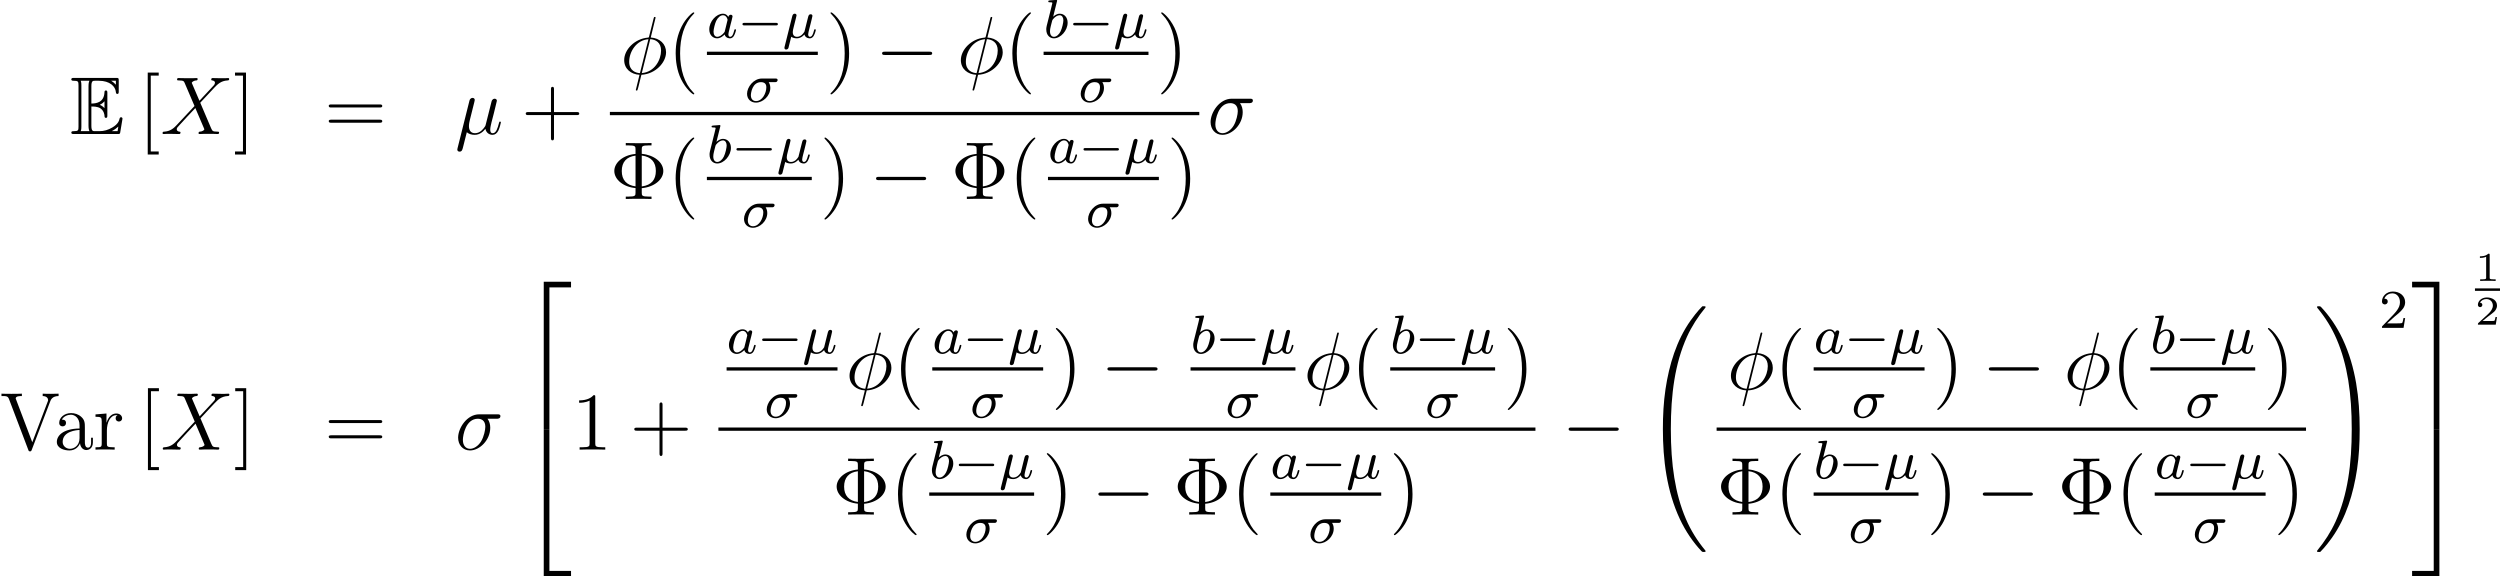 <?xml version='1.0' encoding='UTF-8'?>
<!-- This file was generated by dvisvgm 1.15.1 -->
<svg height='84.054pt' version='1.1' viewBox='11.037 -84.133 364.751 84.054' width='364.751pt' xmlns='http://www.w3.org/2000/svg' xmlns:xlink='http://www.w3.org/1999/xlink'>
<defs>
<path d='M3.096 -4.017C3.395 -4.017 3.969 -4.017 4.388 -3.766C4.961 -3.395 5.009 -2.75 5.009 -2.678C5.021 -2.511 5.021 -2.355 5.224 -2.355S5.428 -2.523 5.428 -2.738V-5.978C5.428 -6.169 5.428 -6.36 5.224 -6.36S5.009 -6.181 5.009 -6.085C4.937 -4.543 3.718 -4.459 3.096 -4.447V-6.97C3.096 -7.771 3.324 -7.771 3.61 -7.771H4.184C5.798 -7.771 6.599 -6.946 6.671 -6.121C6.683 -6.025 6.695 -5.846 6.886 -5.846C7.089 -5.846 7.089 -6.037 7.089 -6.241V-7.795C7.089 -8.165 7.066 -8.189 6.695 -8.189H0.574C0.359 -8.189 0.167 -8.189 0.167 -7.974C0.167 -7.771 0.395 -7.771 0.49 -7.771C1.172 -7.771 1.219 -7.675 1.219 -7.089V-1.1C1.219 -0.538 1.184 -0.418 0.55 -0.418C0.371 -0.418 0.167 -0.418 0.167 -0.215C0.167 0 0.359 0 0.574 0H6.91C7.137 0 7.257 0 7.293 -0.167C7.305 -0.179 7.639 -2.176 7.639 -2.236C7.639 -2.367 7.532 -2.451 7.436 -2.451C7.269 -2.451 7.221 -2.295 7.221 -2.283C7.149 -1.973 7.03 -1.47 6.157 -0.956C5.535 -0.586 4.926 -0.418 4.268 -0.418H3.61C3.324 -0.418 3.096 -0.418 3.096 -1.219V-4.017ZM6.671 -7.771V-7.197C6.468 -7.424 6.241 -7.615 5.99 -7.771H6.671ZM4.34 -4.268C4.531 -4.352 4.794 -4.531 5.009 -4.782V-3.778C4.722 -4.101 4.352 -4.256 4.34 -4.256V-4.268ZM1.638 -7.113C1.638 -7.257 1.638 -7.556 1.542 -7.771H2.809C2.678 -7.496 2.678 -7.101 2.678 -6.994V-1.196C2.678 -0.765 2.762 -0.526 2.809 -0.418H1.542C1.638 -0.634 1.638 -0.933 1.638 -1.076V-7.113ZM6.085 -0.418V-0.43C6.468 -0.622 6.791 -0.873 7.03 -1.088C7.018 -1.04 6.934 -0.514 6.922 -0.418H6.085Z' id='g0-69'/>
<path d='M5.571 -1.809C5.699 -1.809 5.874 -1.809 5.874 -1.993S5.699 -2.176 5.571 -2.176H1.004C0.877 -2.176 0.701 -2.176 0.701 -1.993S0.877 -1.809 1.004 -1.809H5.571Z' id='g2-0'/>
<path d='M9.05 35.256C9.05 35.22 9.05 35.196 8.978 35.112C7.831 33.725 6.874 32.195 6.169 30.534C4.603 26.875 3.981 22.595 3.981 17.454C3.981 12.362 4.567 7.89 6.336 3.969C7.03 2.451 7.938 1.04 9.002 -0.251C9.026 -0.287 9.05 -0.311 9.05 -0.359C9.05 -0.478 8.966 -0.478 8.787 -0.478S8.584 -0.478 8.56 -0.454C8.548 -0.442 7.807 0.275 6.874 1.59C4.794 4.531 3.742 8.046 3.204 11.608C2.917 13.533 2.821 15.494 2.821 17.443C2.821 21.914 3.383 26.481 5.296 30.569C6.145 32.387 7.281 34.024 8.464 35.268C8.572 35.363 8.584 35.375 8.787 35.375C8.966 35.375 9.05 35.375 9.05 35.256Z' id='g1-32'/>
<path d='M6.635 17.454C6.635 12.983 6.073 8.416 4.16 4.328C3.312 2.511 2.176 0.873 0.992 -0.371C0.885 -0.466 0.873 -0.478 0.669 -0.478C0.502 -0.478 0.406 -0.478 0.406 -0.359C0.406 -0.311 0.454 -0.251 0.478 -0.215C1.626 1.172 2.582 2.702 3.288 4.364C4.854 8.022 5.475 12.302 5.475 17.443C5.475 22.535 4.89 27.007 3.12 30.928C2.427 32.446 1.518 33.857 0.454 35.148C0.442 35.172 0.406 35.22 0.406 35.256C0.406 35.375 0.502 35.375 0.669 35.375C0.849 35.375 0.873 35.375 0.897 35.351C0.909 35.34 1.65 34.622 2.582 33.307C4.663 30.366 5.715 26.851 6.253 23.289C6.539 21.364 6.635 19.403 6.635 17.454Z' id='g1-33'/>
<path d='M3.897 21.041H4.722V0.359H7.878V-0.466H3.897V21.041Z' id='g1-50'/>
<path d='M3.24 21.041H4.065V-0.466H0.084V0.359H3.24V21.041Z' id='g1-51'/>
<path d='M3.897 21.029H7.878V20.204H4.722V-0.478H3.897V21.029Z' id='g1-52'/>
<path d='M3.24 20.204H0.084V21.029H4.065V-0.478H3.24V20.204Z' id='g1-53'/>
<path d='M1.929 -2.813C1.969 -2.965 2.032 -3.228 2.032 -3.268C2.032 -3.435 1.905 -3.515 1.769 -3.515C1.498 -3.515 1.435 -3.252 1.403 -3.14L0.295 1.283C0.263 1.411 0.263 1.451 0.263 1.466C0.263 1.666 0.422 1.714 0.518 1.714C0.558 1.714 0.741 1.706 0.845 1.498C0.869 1.435 1.1 0.486 1.259 -0.151C1.395 -0.048 1.666 0.08 2.072 0.08C2.726 0.08 3.156 -0.454 3.18 -0.486C3.324 0.064 3.865 0.08 3.961 0.08C4.328 0.08 4.511 -0.223 4.575 -0.359C4.734 -0.646 4.846 -1.108 4.846 -1.14C4.846 -1.188 4.814 -1.243 4.718 -1.243S4.607 -1.196 4.559 -0.996C4.447 -0.558 4.296 -0.143 3.985 -0.143C3.802 -0.143 3.73 -0.295 3.73 -0.518C3.73 -0.654 3.818 -0.996 3.873 -1.227L4.081 -2.04C4.129 -2.248 4.168 -2.415 4.232 -2.654C4.272 -2.829 4.352 -3.14 4.352 -3.188C4.352 -3.387 4.192 -3.435 4.097 -3.435C3.818 -3.435 3.77 -3.236 3.682 -2.877L3.515 -2.216L3.268 -1.219L3.188 -0.901C3.172 -0.853 2.957 -0.55 2.774 -0.399C2.638 -0.295 2.407 -0.143 2.112 -0.143C1.737 -0.143 1.482 -0.343 1.482 -0.837C1.482 -1.044 1.546 -1.283 1.594 -1.474L1.929 -2.813Z' id='g4-22'/>
<path d='M4.376 -2.909C4.519 -2.909 4.575 -2.909 4.67 -2.973C4.758 -3.045 4.79 -3.156 4.79 -3.212C4.79 -3.435 4.591 -3.435 4.455 -3.435H2.495C1.267 -3.435 0.327 -2.176 0.327 -1.211C0.327 -0.43 0.885 0.08 1.626 0.08C2.63 0.08 3.722 -0.885 3.722 -2.072C3.722 -2.503 3.571 -2.758 3.483 -2.909H4.376ZM1.634 -0.143C1.235 -0.143 0.885 -0.406 0.885 -0.988C0.885 -1.323 1.084 -2.909 2.367 -2.909C3.14 -2.909 3.14 -2.319 3.14 -2.152C3.14 -1.331 2.574 -0.143 1.634 -0.143Z' id='g4-27'/>
<path d='M3.124 -3.037C3.053 -3.172 2.821 -3.515 2.335 -3.515C1.387 -3.515 0.343 -2.407 0.343 -1.227C0.343 -0.399 0.877 0.08 1.49 0.08C2.001 0.08 2.439 -0.327 2.582 -0.486C2.726 0.064 3.268 0.08 3.363 0.08C3.73 0.08 3.913 -0.223 3.977 -0.359C4.136 -0.646 4.248 -1.108 4.248 -1.14C4.248 -1.188 4.216 -1.243 4.121 -1.243S4.009 -1.196 3.961 -0.996C3.85 -0.558 3.698 -0.143 3.387 -0.143C3.204 -0.143 3.132 -0.295 3.132 -0.518C3.132 -0.654 3.204 -0.925 3.252 -1.124S3.419 -1.801 3.451 -1.945L3.61 -2.55C3.65 -2.742 3.738 -3.076 3.738 -3.116C3.738 -3.3 3.587 -3.363 3.483 -3.363C3.363 -3.363 3.164 -3.284 3.124 -3.037ZM2.582 -0.861C2.184 -0.311 1.769 -0.143 1.514 -0.143C1.148 -0.143 0.964 -0.478 0.964 -0.893C0.964 -1.267 1.18 -2.12 1.355 -2.471C1.586 -2.957 1.977 -3.292 2.343 -3.292C2.861 -3.292 3.013 -2.71 3.013 -2.614C3.013 -2.582 2.813 -1.801 2.766 -1.594C2.662 -1.219 2.662 -1.203 2.582 -0.861Z' id='g4-97'/>
<path d='M1.945 -5.292C1.953 -5.308 1.977 -5.412 1.977 -5.42C1.977 -5.46 1.945 -5.531 1.849 -5.531C1.817 -5.531 1.57 -5.507 1.387 -5.491L0.94 -5.46C0.765 -5.444 0.685 -5.436 0.685 -5.292C0.685 -5.181 0.797 -5.181 0.893 -5.181C1.275 -5.181 1.275 -5.133 1.275 -5.061C1.275 -5.013 1.196 -4.694 1.148 -4.511L0.454 -1.737C0.391 -1.466 0.391 -1.347 0.391 -1.211C0.391 -0.391 0.893 0.08 1.506 0.08C2.487 0.08 3.507 -1.052 3.507 -2.208C3.507 -2.997 2.997 -3.515 2.359 -3.515C1.913 -3.515 1.57 -3.228 1.395 -3.076L1.945 -5.292ZM1.506 -0.143C1.219 -0.143 0.933 -0.367 0.933 -0.948C0.933 -1.164 0.964 -1.363 1.06 -1.745C1.116 -1.977 1.172 -2.2 1.235 -2.431C1.275 -2.574 1.275 -2.59 1.371 -2.71C1.642 -3.045 2.001 -3.292 2.335 -3.292C2.734 -3.292 2.885 -2.901 2.885 -2.542C2.885 -2.248 2.71 -1.395 2.471 -0.925C2.264 -0.494 1.881 -0.143 1.506 -0.143Z' id='g4-98'/>
<path d='M1.722 -0.263C2.02 0.012 2.463 0.12 2.869 0.12C3.634 0.12 4.16 -0.395 4.435 -0.765C4.555 -0.132 5.057 0.12 5.475 0.12C5.834 0.12 6.121 -0.096 6.336 -0.526C6.528 -0.933 6.695 -1.662 6.695 -1.71C6.695 -1.769 6.647 -1.817 6.575 -1.817C6.468 -1.817 6.456 -1.757 6.408 -1.578C6.229 -0.873 6.001 -0.12 5.511 -0.12C5.165 -0.12 5.141 -0.43 5.141 -0.669C5.141 -0.944 5.248 -1.375 5.332 -1.734L5.667 -3.025C5.715 -3.252 5.846 -3.79 5.906 -4.005C5.978 -4.292 6.109 -4.806 6.109 -4.854C6.109 -5.033 5.966 -5.153 5.786 -5.153C5.679 -5.153 5.428 -5.105 5.332 -4.746L4.495 -1.423C4.435 -1.184 4.435 -1.16 4.28 -0.968C4.136 -0.765 3.67 -0.12 2.917 -0.12C2.248 -0.12 2.032 -0.61 2.032 -1.172C2.032 -1.518 2.14 -1.937 2.188 -2.14L2.726 -4.292C2.786 -4.519 2.881 -4.902 2.881 -4.973C2.881 -5.165 2.726 -5.272 2.57 -5.272C2.463 -5.272 2.2 -5.236 2.104 -4.854L0.371 2.068C0.359 2.128 0.335 2.2 0.335 2.271C0.335 2.451 0.478 2.57 0.658 2.57C1.004 2.57 1.076 2.295 1.16 1.961L1.722 -0.263Z' id='g5-22'/>
<path d='M6.073 -4.507C6.229 -4.507 6.623 -4.507 6.623 -4.89C6.623 -5.153 6.396 -5.153 6.181 -5.153H3.539C1.745 -5.153 0.454 -3.156 0.454 -1.745C0.454 -0.729 1.112 0.12 2.188 0.12C3.599 0.12 5.141 -1.399 5.141 -3.192C5.141 -3.658 5.033 -4.113 4.746 -4.507H6.073ZM2.2 -0.12C1.59 -0.12 1.148 -0.586 1.148 -1.411C1.148 -2.128 1.578 -4.507 3.335 -4.507C3.85 -4.507 4.423 -4.256 4.423 -3.335C4.423 -2.917 4.232 -1.913 3.814 -1.219C3.383 -0.514 2.738 -0.12 2.2 -0.12Z' id='g5-27'/>
<path d='M5.141 -8.189C5.141 -8.297 5.057 -8.297 5.021 -8.297C4.914 -8.297 4.902 -8.273 4.854 -8.07L4.208 -5.499C4.172 -5.344 4.16 -5.332 4.148 -5.32C4.136 -5.296 4.053 -5.284 4.029 -5.284C2.068 -5.117 0.562 -3.503 0.562 -2.008C0.562 -0.717 1.554 0.072 2.798 0.143C2.702 0.514 2.618 0.897 2.523 1.267C2.355 1.901 2.26 2.295 2.26 2.343C2.26 2.367 2.26 2.439 2.379 2.439C2.415 2.439 2.463 2.439 2.487 2.391C2.511 2.367 2.582 2.08 2.63 1.925L3.072 0.143C5.117 0.036 6.671 -1.638 6.671 -3.144C6.671 -4.352 5.762 -5.212 4.435 -5.296L5.141 -8.189ZM4.364 -5.057C5.153 -5.009 5.942 -4.567 5.942 -3.395C5.942 -2.044 4.997 -0.251 3.132 -0.108L4.364 -5.057ZM2.857 -0.096C2.271 -0.132 1.291 -0.442 1.291 -1.757C1.291 -3.264 2.379 -4.937 4.101 -5.045L2.857 -0.096Z' id='g5-30'/>
<path d='M5.679 -4.854L4.555 -7.472C4.71 -7.759 5.069 -7.807 5.212 -7.819C5.284 -7.819 5.416 -7.831 5.416 -8.034C5.416 -8.165 5.308 -8.165 5.236 -8.165C5.033 -8.165 4.794 -8.141 4.591 -8.141H3.897C3.168 -8.141 2.642 -8.165 2.63 -8.165C2.534 -8.165 2.415 -8.165 2.415 -7.938C2.415 -7.819 2.523 -7.819 2.678 -7.819C3.371 -7.819 3.419 -7.699 3.539 -7.412L4.961 -4.089L2.367 -1.315C1.937 -0.849 1.423 -0.395 0.538 -0.347C0.395 -0.335 0.299 -0.335 0.299 -0.12C0.299 -0.084 0.311 0 0.442 0C0.61 0 0.789 -0.024 0.956 -0.024H1.518C1.901 -0.024 2.319 0 2.69 0C2.774 0 2.917 0 2.917 -0.215C2.917 -0.335 2.833 -0.347 2.762 -0.347C2.523 -0.371 2.367 -0.502 2.367 -0.693C2.367 -0.897 2.511 -1.04 2.857 -1.399L3.921 -2.558C4.184 -2.833 4.818 -3.527 5.081 -3.79L6.336 -0.849C6.348 -0.825 6.396 -0.705 6.396 -0.693C6.396 -0.586 6.133 -0.371 5.75 -0.347C5.679 -0.347 5.547 -0.335 5.547 -0.12C5.547 0 5.667 0 5.727 0C5.93 0 6.169 -0.024 6.372 -0.024H7.687C7.902 -0.024 8.13 0 8.333 0C8.416 0 8.548 0 8.548 -0.227C8.548 -0.347 8.428 -0.347 8.321 -0.347C7.603 -0.359 7.58 -0.418 7.376 -0.861L5.798 -4.567L7.317 -6.193C7.436 -6.312 7.711 -6.611 7.819 -6.731C8.333 -7.269 8.811 -7.759 9.779 -7.819C9.899 -7.831 10.018 -7.831 10.018 -8.034C10.018 -8.165 9.911 -8.165 9.863 -8.165C9.696 -8.165 9.516 -8.141 9.349 -8.141H8.799C8.416 -8.141 7.998 -8.165 7.627 -8.165C7.544 -8.165 7.4 -8.165 7.4 -7.95C7.4 -7.831 7.484 -7.819 7.556 -7.819C7.747 -7.795 7.95 -7.699 7.95 -7.472L7.938 -7.448C7.926 -7.364 7.902 -7.245 7.771 -7.101L5.679 -4.854Z' id='g5-88'/>
<path d='M7.878 -2.75C8.082 -2.75 8.297 -2.75 8.297 -2.989S8.082 -3.228 7.878 -3.228H1.411C1.207 -3.228 0.992 -3.228 0.992 -2.989S1.207 -2.75 1.411 -2.75H7.878Z' id='g3-0'/>
<path d='M2.146 -3.796C2.146 -3.975 2.122 -3.975 1.943 -3.975C1.548 -3.593 0.938 -3.593 0.723 -3.593V-3.359C0.879 -3.359 1.273 -3.359 1.632 -3.527V-0.508C1.632 -0.311 1.632 -0.233 1.016 -0.233H0.759V0C1.088 -0.024 1.554 -0.024 1.889 -0.024S2.69 -0.024 3.019 0V-0.233H2.762C2.146 -0.233 2.146 -0.311 2.146 -0.508V-3.796Z' id='g6-49'/>
<path d='M3.216 -1.118H2.995C2.983 -1.034 2.923 -0.64 2.833 -0.574C2.792 -0.538 2.307 -0.538 2.224 -0.538H1.106L1.871 -1.16C2.074 -1.321 2.606 -1.704 2.792 -1.883C2.971 -2.062 3.216 -2.367 3.216 -2.792C3.216 -3.539 2.54 -3.975 1.739 -3.975C0.968 -3.975 0.43 -3.467 0.43 -2.905C0.43 -2.6 0.687 -2.564 0.753 -2.564C0.903 -2.564 1.076 -2.672 1.076 -2.887C1.076 -3.019 0.998 -3.21 0.735 -3.21C0.873 -3.515 1.237 -3.742 1.65 -3.742C2.277 -3.742 2.612 -3.276 2.612 -2.792C2.612 -2.367 2.331 -1.931 1.913 -1.548L0.496 -0.251C0.436 -0.191 0.43 -0.185 0.43 0H3.031L3.216 -1.118Z' id='g6-50'/>
<path d='M4.651 -1.578C6.468 -1.734 7.795 -2.845 7.795 -4.077C7.795 -5.356 6.432 -6.432 4.651 -6.587V-7.245C4.651 -7.675 4.674 -7.819 5.715 -7.819H6.073V-8.165C5.75 -8.141 4.591 -8.141 4.196 -8.141S2.642 -8.141 2.319 -8.165V-7.819H2.678C3.718 -7.819 3.742 -7.675 3.742 -7.245V-6.575C1.889 -6.408 0.646 -5.272 0.646 -4.089C0.646 -2.857 1.925 -1.757 3.742 -1.59V-0.921C3.742 -0.49 3.718 -0.347 2.678 -0.347H2.319V0C2.642 -0.024 3.802 -0.024 4.196 -0.024S5.75 -0.024 6.073 0V-0.347H5.715C4.674 -0.347 4.651 -0.49 4.651 -0.921V-1.578ZM3.742 -1.841C2.439 -2.008 1.734 -2.774 1.734 -4.077C1.734 -5.392 2.427 -6.157 3.742 -6.324V-1.841ZM4.651 -6.336C6.049 -6.157 6.707 -5.356 6.707 -4.089C6.707 -2.845 6.097 -2.02 4.651 -1.829V-6.336Z' id='g8-8'/>
<path d='M3.885 2.905C3.885 2.869 3.885 2.845 3.682 2.642C2.487 1.435 1.817 -0.538 1.817 -2.977C1.817 -5.296 2.379 -7.293 3.766 -8.703C3.885 -8.811 3.885 -8.835 3.885 -8.871C3.885 -8.942 3.826 -8.966 3.778 -8.966C3.622 -8.966 2.642 -8.106 2.056 -6.934C1.447 -5.727 1.172 -4.447 1.172 -2.977C1.172 -1.913 1.339 -0.49 1.961 0.789C2.666 2.224 3.646 3.001 3.778 3.001C3.826 3.001 3.885 2.977 3.885 2.905Z' id='g8-40'/>
<path d='M3.371 -2.977C3.371 -3.885 3.252 -5.368 2.582 -6.755C1.877 -8.189 0.897 -8.966 0.765 -8.966C0.717 -8.966 0.658 -8.942 0.658 -8.871C0.658 -8.835 0.658 -8.811 0.861 -8.608C2.056 -7.4 2.726 -5.428 2.726 -2.989C2.726 -0.669 2.164 1.327 0.777 2.738C0.658 2.845 0.658 2.869 0.658 2.905C0.658 2.977 0.717 3.001 0.765 3.001C0.921 3.001 1.901 2.14 2.487 0.968C3.096 -0.251 3.371 -1.542 3.371 -2.977Z' id='g8-41'/>
<path d='M4.77 -2.762H8.07C8.237 -2.762 8.452 -2.762 8.452 -2.977C8.452 -3.204 8.249 -3.204 8.07 -3.204H4.77V-6.504C4.77 -6.671 4.77 -6.886 4.555 -6.886C4.328 -6.886 4.328 -6.683 4.328 -6.504V-3.204H1.028C0.861 -3.204 0.646 -3.204 0.646 -2.989C0.646 -2.762 0.849 -2.762 1.028 -2.762H4.328V0.538C4.328 0.705 4.328 0.921 4.543 0.921C4.77 0.921 4.77 0.717 4.77 0.538V-2.762Z' id='g8-43'/>
<path d='M3.443 -7.663C3.443 -7.938 3.443 -7.95 3.204 -7.95C2.917 -7.627 2.319 -7.185 1.088 -7.185V-6.838C1.363 -6.838 1.961 -6.838 2.618 -7.149V-0.921C2.618 -0.49 2.582 -0.347 1.53 -0.347H1.16V0C1.482 -0.024 2.642 -0.024 3.037 -0.024S4.579 -0.024 4.902 0V-0.347H4.531C3.479 -0.347 3.443 -0.49 3.443 -0.921V-7.663Z' id='g8-49'/>
<path d='M8.07 -3.873C8.237 -3.873 8.452 -3.873 8.452 -4.089C8.452 -4.316 8.249 -4.316 8.07 -4.316H1.028C0.861 -4.316 0.646 -4.316 0.646 -4.101C0.646 -3.873 0.849 -3.873 1.028 -3.873H8.07ZM8.07 -1.65C8.237 -1.65 8.452 -1.65 8.452 -1.865C8.452 -2.092 8.249 -2.092 8.07 -2.092H1.028C0.861 -2.092 0.646 -2.092 0.646 -1.877C0.646 -1.65 0.849 -1.65 1.028 -1.65H8.07Z' id='g8-61'/>
<path d='M7.305 -6.982C7.412 -7.281 7.615 -7.807 8.548 -7.819V-8.165C7.938 -8.141 7.914 -8.141 7.448 -8.141C7.125 -8.141 6.528 -8.141 6.229 -8.165V-7.819C6.838 -7.807 7.018 -7.472 7.018 -7.233C7.018 -7.161 7.018 -7.137 6.946 -6.97L4.71 -1.076L2.355 -7.293C2.295 -7.424 2.295 -7.448 2.295 -7.472C2.295 -7.819 2.893 -7.819 3.192 -7.819V-8.165C2.905 -8.141 1.997 -8.141 1.65 -8.141C1.315 -8.141 0.502 -8.141 0.215 -8.165V-7.819C0.956 -7.819 1.148 -7.819 1.327 -7.34L4.125 0.024C4.184 0.191 4.208 0.251 4.376 0.251S4.555 0.215 4.639 0.012L7.305 -6.982Z' id='g8-86'/>
<path d='M2.989 2.989V2.546H1.829V-8.524H2.989V-8.966H1.387V2.989H2.989Z' id='g8-91'/>
<path d='M1.853 -8.966H0.251V-8.524H1.411V2.546H0.251V2.989H1.853V-8.966Z' id='g8-93'/>
<path d='M4.615 -3.192C4.615 -3.838 4.615 -4.316 4.089 -4.782C3.67 -5.165 3.132 -5.332 2.606 -5.332C1.626 -5.332 0.873 -4.686 0.873 -3.909C0.873 -3.563 1.1 -3.395 1.375 -3.395C1.662 -3.395 1.865 -3.599 1.865 -3.885C1.865 -4.376 1.435 -4.376 1.255 -4.376C1.53 -4.878 2.104 -5.093 2.582 -5.093C3.132 -5.093 3.838 -4.639 3.838 -3.563V-3.084C1.435 -3.049 0.526 -2.044 0.526 -1.124C0.526 -0.179 1.626 0.12 2.355 0.12C3.144 0.12 3.682 -0.359 3.909 -0.933C3.957 -0.371 4.328 0.06 4.842 0.06C5.093 0.06 5.786 -0.108 5.786 -1.064V-1.734H5.523V-1.064C5.523 -0.383 5.236 -0.287 5.069 -0.287C4.615 -0.287 4.615 -0.921 4.615 -1.1V-3.192ZM3.838 -1.686C3.838 -0.514 2.965 -0.12 2.451 -0.12C1.865 -0.12 1.375 -0.55 1.375 -1.124C1.375 -2.702 3.407 -2.845 3.838 -2.869V-1.686Z' id='g8-97'/>
<path d='M1.997 -2.786C1.997 -3.945 2.475 -5.033 3.395 -5.033C3.491 -5.033 3.515 -5.033 3.563 -5.021C3.467 -4.973 3.276 -4.902 3.276 -4.579C3.276 -4.232 3.551 -4.101 3.742 -4.101C3.981 -4.101 4.22 -4.256 4.22 -4.579C4.22 -4.937 3.897 -5.272 3.383 -5.272C2.367 -5.272 2.02 -4.172 1.949 -3.945H1.937V-5.272L0.335 -5.141V-4.794C1.148 -4.794 1.243 -4.71 1.243 -4.125V-0.885C1.243 -0.347 1.112 -0.347 0.335 -0.347V0C0.669 -0.024 1.327 -0.024 1.686 -0.024C2.008 -0.024 2.857 -0.024 3.132 0V-0.347H2.893C2.02 -0.347 1.997 -0.478 1.997 -0.909V-2.786Z' id='g8-114'/>
<path d='M2.248 -1.626C2.375 -1.745 2.71 -2.008 2.837 -2.12C3.332 -2.574 3.802 -3.013 3.802 -3.738C3.802 -4.686 3.005 -5.3 2.008 -5.3C1.052 -5.3 0.422 -4.575 0.422 -3.865C0.422 -3.475 0.733 -3.419 0.845 -3.419C1.012 -3.419 1.259 -3.539 1.259 -3.842C1.259 -4.256 0.861 -4.256 0.765 -4.256C0.996 -4.838 1.53 -5.037 1.921 -5.037C2.662 -5.037 3.045 -4.407 3.045 -3.738C3.045 -2.909 2.463 -2.303 1.522 -1.339L0.518 -0.303C0.422 -0.215 0.422 -0.199 0.422 0H3.571L3.802 -1.427H3.555C3.531 -1.267 3.467 -0.869 3.371 -0.717C3.324 -0.654 2.718 -0.654 2.59 -0.654H1.172L2.248 -1.626Z' id='g7-50'/>
</defs>
<g id='page1'>
<use x='21.272' xlink:href='#g0-69' y='-64.578'/>
<use x='31.204' xlink:href='#g8-91' y='-64.578'/>
<use x='34.456' xlink:href='#g5-88' y='-64.578'/>
<use x='45.075' xlink:href='#g8-93' y='-64.578'/>
<use x='58.355' xlink:href='#g8-61' y='-64.578'/>
<use x='77.423' xlink:href='#g5-22' y='-64.578'/>
<use x='87.096' xlink:href='#g8-43' y='-64.578'/>
<use x='101.545' xlink:href='#g5-30' y='-73.363'/>
<use x='108.447' xlink:href='#g8-40' y='-73.363'/>
<use x='114.178' xlink:href='#g4-97' y='-78.619'/>
<use x='118.659' xlink:href='#g2-0' y='-78.619'/>
<use x='125.221' xlink:href='#g4-22' y='-78.619'/>
<rect height='0.478' width='16.179' x='114.178' y='-76.591'/>
<use x='119.705' xlink:href='#g4-27' y='-69.24'/>
<use x='131.552' xlink:href='#g8-41' y='-73.363'/>
<use x='138.744' xlink:href='#g3-0' y='-73.363'/>
<use x='150.665' xlink:href='#g5-30' y='-73.363'/>
<use x='157.567' xlink:href='#g8-40' y='-73.363'/>
<use x='163.298' xlink:href='#g4-98' y='-78.619'/>
<use x='166.907' xlink:href='#g2-0' y='-78.619'/>
<use x='173.469' xlink:href='#g4-22' y='-78.619'/>
<rect height='0.478' width='15.303' x='163.298' y='-76.591'/>
<use x='168.387' xlink:href='#g4-27' y='-69.24'/>
<use x='179.797' xlink:href='#g8-41' y='-73.363'/>
<rect height='0.478' width='85.994' x='100.019' y='-67.806'/>
<use x='100.019' xlink:href='#g8-8' y='-55.102'/>
<use x='108.441' xlink:href='#g8-40' y='-55.102'/>
<use x='114.172' xlink:href='#g4-98' y='-60.358'/>
<use x='117.781' xlink:href='#g2-0' y='-60.358'/>
<use x='124.343' xlink:href='#g4-22' y='-60.358'/>
<rect height='0.478' width='15.303' x='114.172' y='-58.33'/>
<use x='119.261' xlink:href='#g4-27' y='-50.98'/>
<use x='130.671' xlink:href='#g8-41' y='-55.102'/>
<use x='137.863' xlink:href='#g3-0' y='-55.102'/>
<use x='149.784' xlink:href='#g8-8' y='-55.102'/>
<use x='158.206' xlink:href='#g8-40' y='-55.102'/>
<use x='163.937' xlink:href='#g4-97' y='-60.358'/>
<use x='168.418' xlink:href='#g2-0' y='-60.358'/>
<use x='174.98' xlink:href='#g4-22' y='-60.358'/>
<rect height='0.478' width='16.179' x='163.937' y='-58.33'/>
<use x='169.464' xlink:href='#g4-27' y='-50.98'/>
<use x='181.312' xlink:href='#g8-41' y='-55.102'/>
<use x='187.208' xlink:href='#g5-27' y='-64.578'/>
<use x='11.037' xlink:href='#g8-86' y='-18.531'/>
<use x='18.804' xlink:href='#g8-97' y='-18.531'/>
<use x='24.635' xlink:href='#g8-114' y='-18.531'/>
<use x='31.234' xlink:href='#g8-91' y='-18.531'/>
<use x='34.486' xlink:href='#g5-88' y='-18.531'/>
<use x='45.105' xlink:href='#g8-93' y='-18.531'/>
<use x='58.355' xlink:href='#g8-61' y='-18.531'/>
<use x='77.423' xlink:href='#g5-27' y='-18.531'/>
<use x='86.473' xlink:href='#g1-50' y='-42.561'/>
<use x='86.473' xlink:href='#g1-52' y='-21.041'/>
<use x='94.443' xlink:href='#g8-49' y='-18.531'/>
<use x='102.931' xlink:href='#g8-43' y='-18.531'/>
<use x='117.049' xlink:href='#g4-97' y='-32.572'/>
<use x='121.53' xlink:href='#g2-0' y='-32.572'/>
<use x='128.092' xlink:href='#g4-22' y='-32.572'/>
<rect height='0.478' width='16.179' x='117.049' y='-30.544'/>
<use x='122.576' xlink:href='#g4-27' y='-23.193'/>
<use x='134.423' xlink:href='#g5-30' y='-27.316'/>
<use x='141.326' xlink:href='#g8-40' y='-27.316'/>
<use x='147.056' xlink:href='#g4-97' y='-32.572'/>
<use x='151.538' xlink:href='#g2-0' y='-32.572'/>
<use x='158.099' xlink:href='#g4-22' y='-32.572'/>
<rect height='0.478' width='16.179' x='147.056' y='-30.544'/>
<use x='152.583' xlink:href='#g4-27' y='-23.193'/>
<use x='164.431' xlink:href='#g8-41' y='-27.316'/>
<use x='171.623' xlink:href='#g3-0' y='-27.316'/>
<use x='184.739' xlink:href='#g4-98' y='-32.572'/>
<use x='188.348' xlink:href='#g2-0' y='-32.572'/>
<use x='194.91' xlink:href='#g4-22' y='-32.572'/>
<rect height='0.478' width='15.303' x='184.739' y='-30.544'/>
<use x='189.828' xlink:href='#g4-27' y='-23.193'/>
<use x='201.238' xlink:href='#g5-30' y='-27.316'/>
<use x='208.14' xlink:href='#g8-40' y='-27.316'/>
<use x='213.871' xlink:href='#g4-98' y='-32.572'/>
<use x='217.48' xlink:href='#g2-0' y='-32.572'/>
<use x='224.042' xlink:href='#g4-22' y='-32.572'/>
<rect height='0.478' width='15.303' x='213.871' y='-30.544'/>
<use x='218.96' xlink:href='#g4-27' y='-23.193'/>
<use x='230.37' xlink:href='#g8-41' y='-27.316'/>
<rect height='0.478' width='119.206' x='115.853' y='-21.759'/>
<use x='132.459' xlink:href='#g8-8' y='-9.055'/>
<use x='140.882' xlink:href='#g8-40' y='-9.055'/>
<use x='146.613' xlink:href='#g4-98' y='-14.311'/>
<use x='150.222' xlink:href='#g2-0' y='-14.311'/>
<use x='156.784' xlink:href='#g4-22' y='-14.311'/>
<rect height='0.478' width='15.303' x='146.613' y='-12.283'/>
<use x='151.702' xlink:href='#g4-27' y='-4.933'/>
<use x='163.112' xlink:href='#g8-41' y='-9.055'/>
<use x='170.304' xlink:href='#g3-0' y='-9.055'/>
<use x='182.224' xlink:href='#g8-8' y='-9.055'/>
<use x='190.647' xlink:href='#g8-40' y='-9.055'/>
<use x='196.378' xlink:href='#g4-97' y='-14.311'/>
<use x='200.859' xlink:href='#g2-0' y='-14.311'/>
<use x='207.421' xlink:href='#g4-22' y='-14.311'/>
<rect height='0.478' width='16.179' x='196.378' y='-12.283'/>
<use x='201.905' xlink:href='#g4-27' y='-4.933'/>
<use x='213.752' xlink:href='#g8-41' y='-9.055'/>
<use x='238.912' xlink:href='#g3-0' y='-18.531'/>
<use x='250.832' xlink:href='#g1-32' y='-38.974'/>
<use x='263.018' xlink:href='#g5-30' y='-27.316'/>
<use x='269.921' xlink:href='#g8-40' y='-27.316'/>
<use x='275.651' xlink:href='#g4-97' y='-32.572'/>
<use x='280.133' xlink:href='#g2-0' y='-32.572'/>
<use x='286.695' xlink:href='#g4-22' y='-32.572'/>
<rect height='0.478' width='16.179' x='275.651' y='-30.544'/>
<use x='281.178' xlink:href='#g4-27' y='-23.193'/>
<use x='293.026' xlink:href='#g8-41' y='-27.316'/>
<use x='300.218' xlink:href='#g3-0' y='-27.316'/>
<use x='312.138' xlink:href='#g5-30' y='-27.316'/>
<use x='319.04' xlink:href='#g8-40' y='-27.316'/>
<use x='324.771' xlink:href='#g4-98' y='-32.572'/>
<use x='328.38' xlink:href='#g2-0' y='-32.572'/>
<use x='334.942' xlink:href='#g4-22' y='-32.572'/>
<rect height='0.478' width='15.303' x='324.771' y='-30.544'/>
<use x='329.86' xlink:href='#g4-27' y='-23.193'/>
<use x='341.27' xlink:href='#g8-41' y='-27.316'/>
<rect height='0.478' width='85.994' x='261.492' y='-21.759'/>
<use x='261.492' xlink:href='#g8-8' y='-9.055'/>
<use x='269.915' xlink:href='#g8-40' y='-9.055'/>
<use x='275.646' xlink:href='#g4-98' y='-14.311'/>
<use x='279.255' xlink:href='#g2-0' y='-14.311'/>
<use x='285.817' xlink:href='#g4-22' y='-14.311'/>
<rect height='0.478' width='15.303' x='275.646' y='-12.283'/>
<use x='280.735' xlink:href='#g4-27' y='-4.933'/>
<use x='292.145' xlink:href='#g8-41' y='-9.055'/>
<use x='299.337' xlink:href='#g3-0' y='-9.055'/>
<use x='311.257' xlink:href='#g8-8' y='-9.055'/>
<use x='319.68' xlink:href='#g8-40' y='-9.055'/>
<use x='325.411' xlink:href='#g4-97' y='-14.311'/>
<use x='329.892' xlink:href='#g2-0' y='-14.311'/>
<use x='336.454' xlink:href='#g4-22' y='-14.311'/>
<rect height='0.478' width='16.179' x='325.411' y='-12.283'/>
<use x='330.937' xlink:href='#g4-27' y='-4.933'/>
<use x='342.785' xlink:href='#g8-41' y='-9.055'/>
<use x='348.682' xlink:href='#g1-33' y='-38.974'/>
<use x='358.146' xlink:href='#g7-50' y='-36.298'/>
<use x='362.879' xlink:href='#g1-51' y='-42.561'/>
<use x='362.879' xlink:href='#g1-53' y='-21.041'/>
<use x='372.135' xlink:href='#g6-49' y='-43.143'/>
<rect height='0.359' width='3.653' x='372.135' y='-42.056'/>
<use x='372.135' xlink:href='#g6-50' y='-36.759'/>
</g>
</svg>
